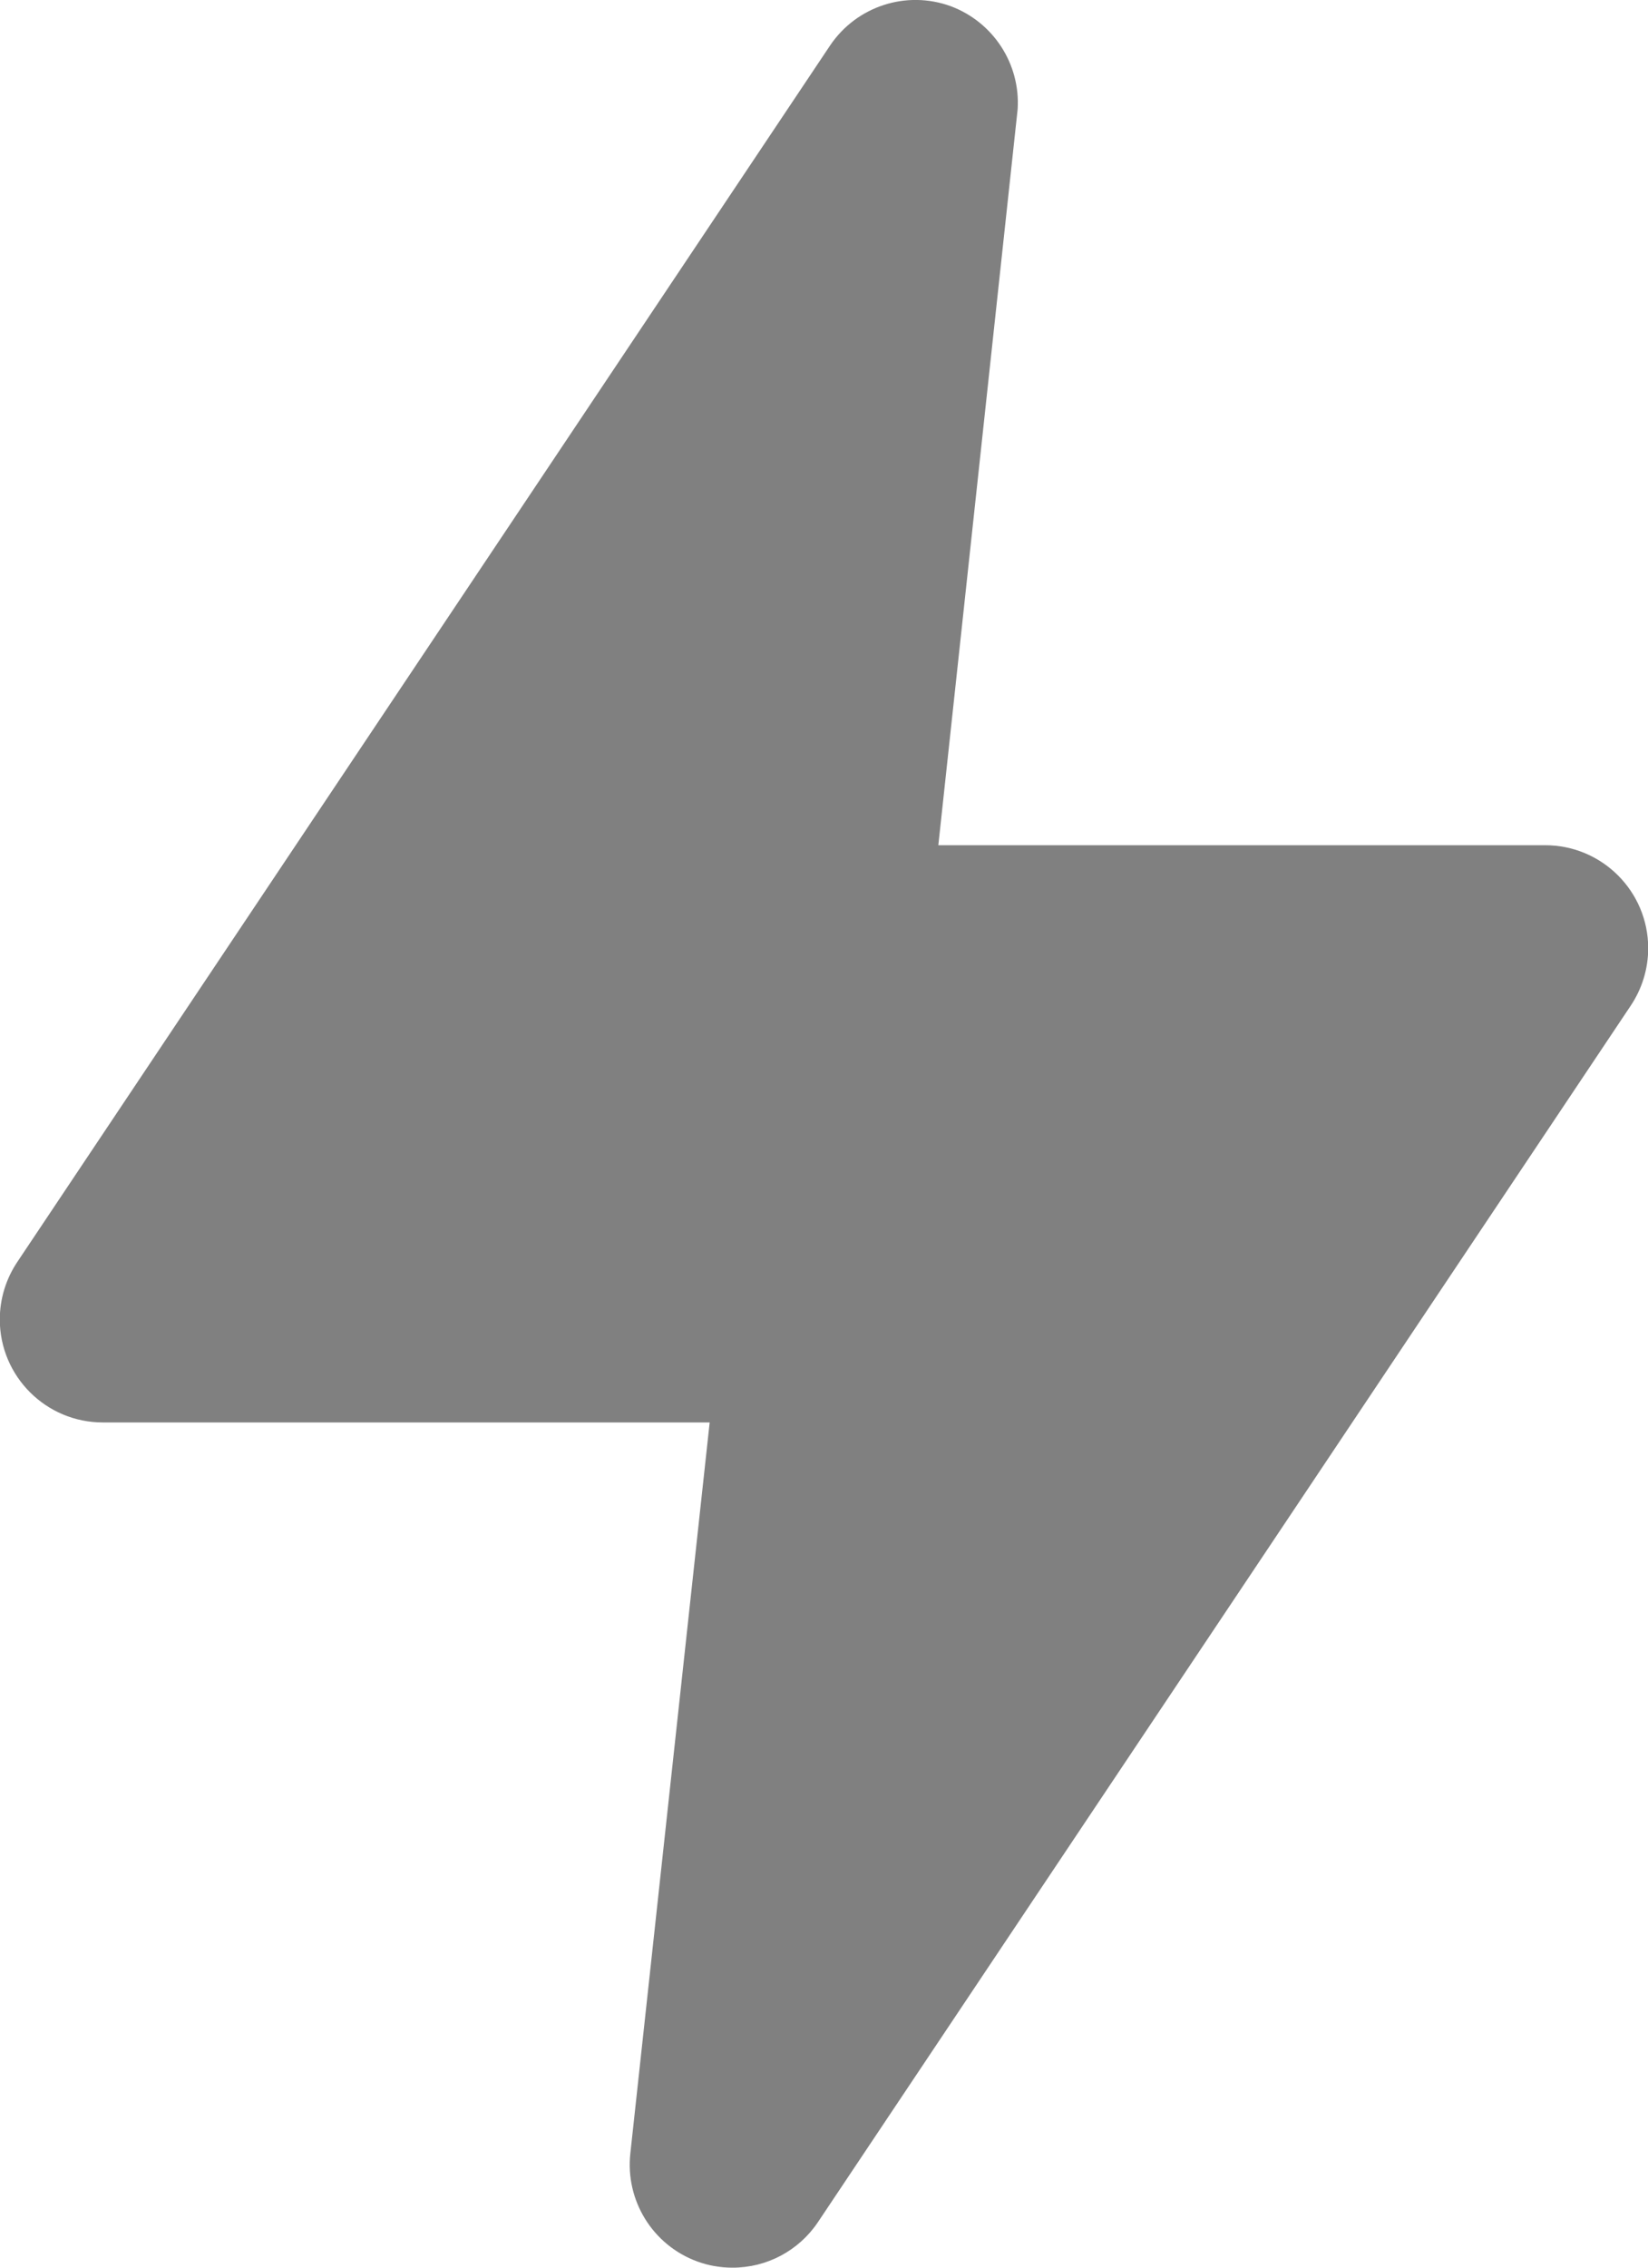 <?xml version="1.0" encoding="UTF-8"?>
<svg width="16px" height="22px" viewBox="0 0 16 22" version="1.1" xmlns="http://www.w3.org/2000/svg" xmlns:xlink="http://www.w3.org/1999/xlink">
    <title>Fill</title>
    <g id="Symbols" stroke="none" stroke-width="1" fill="none" fill-rule="evenodd">
        <g id="Icon/Flash/Fill" transform="translate(-4, -1)" fill="gray">
            <path d="M11.11,23 L11.11,23 C10.994,23 10.879,22.98 10.77,22.94 L10.77,22.94 C10.337,22.782 10.069,22.348 10.12,21.89 L10.89,14.8 L5,14.8 L5,14.8 C4.448,14.801 3.999,14.354 3.998,13.802 C3.998,13.601 4.058,13.406 4.17,13.24 L12.06,1.44 L12.06,1.44 C12.317,1.06 12.799,0.903 13.23,1.06 L13.23,1.06 C13.643,1.214 13.908,1.62 13.88,2.06 L13.11,9.2 L19,9.2 L19,9.2 C19.552,9.199 20.001,9.646 20.002,10.198 C20.002,10.399 19.942,10.594 19.83,10.76 L11.94,22.56 L11.94,22.56 C11.754,22.836 11.443,23.001 11.11,23 L11.11,23 Z" id="Fill"></path>
        </g>
    </g>
</svg>